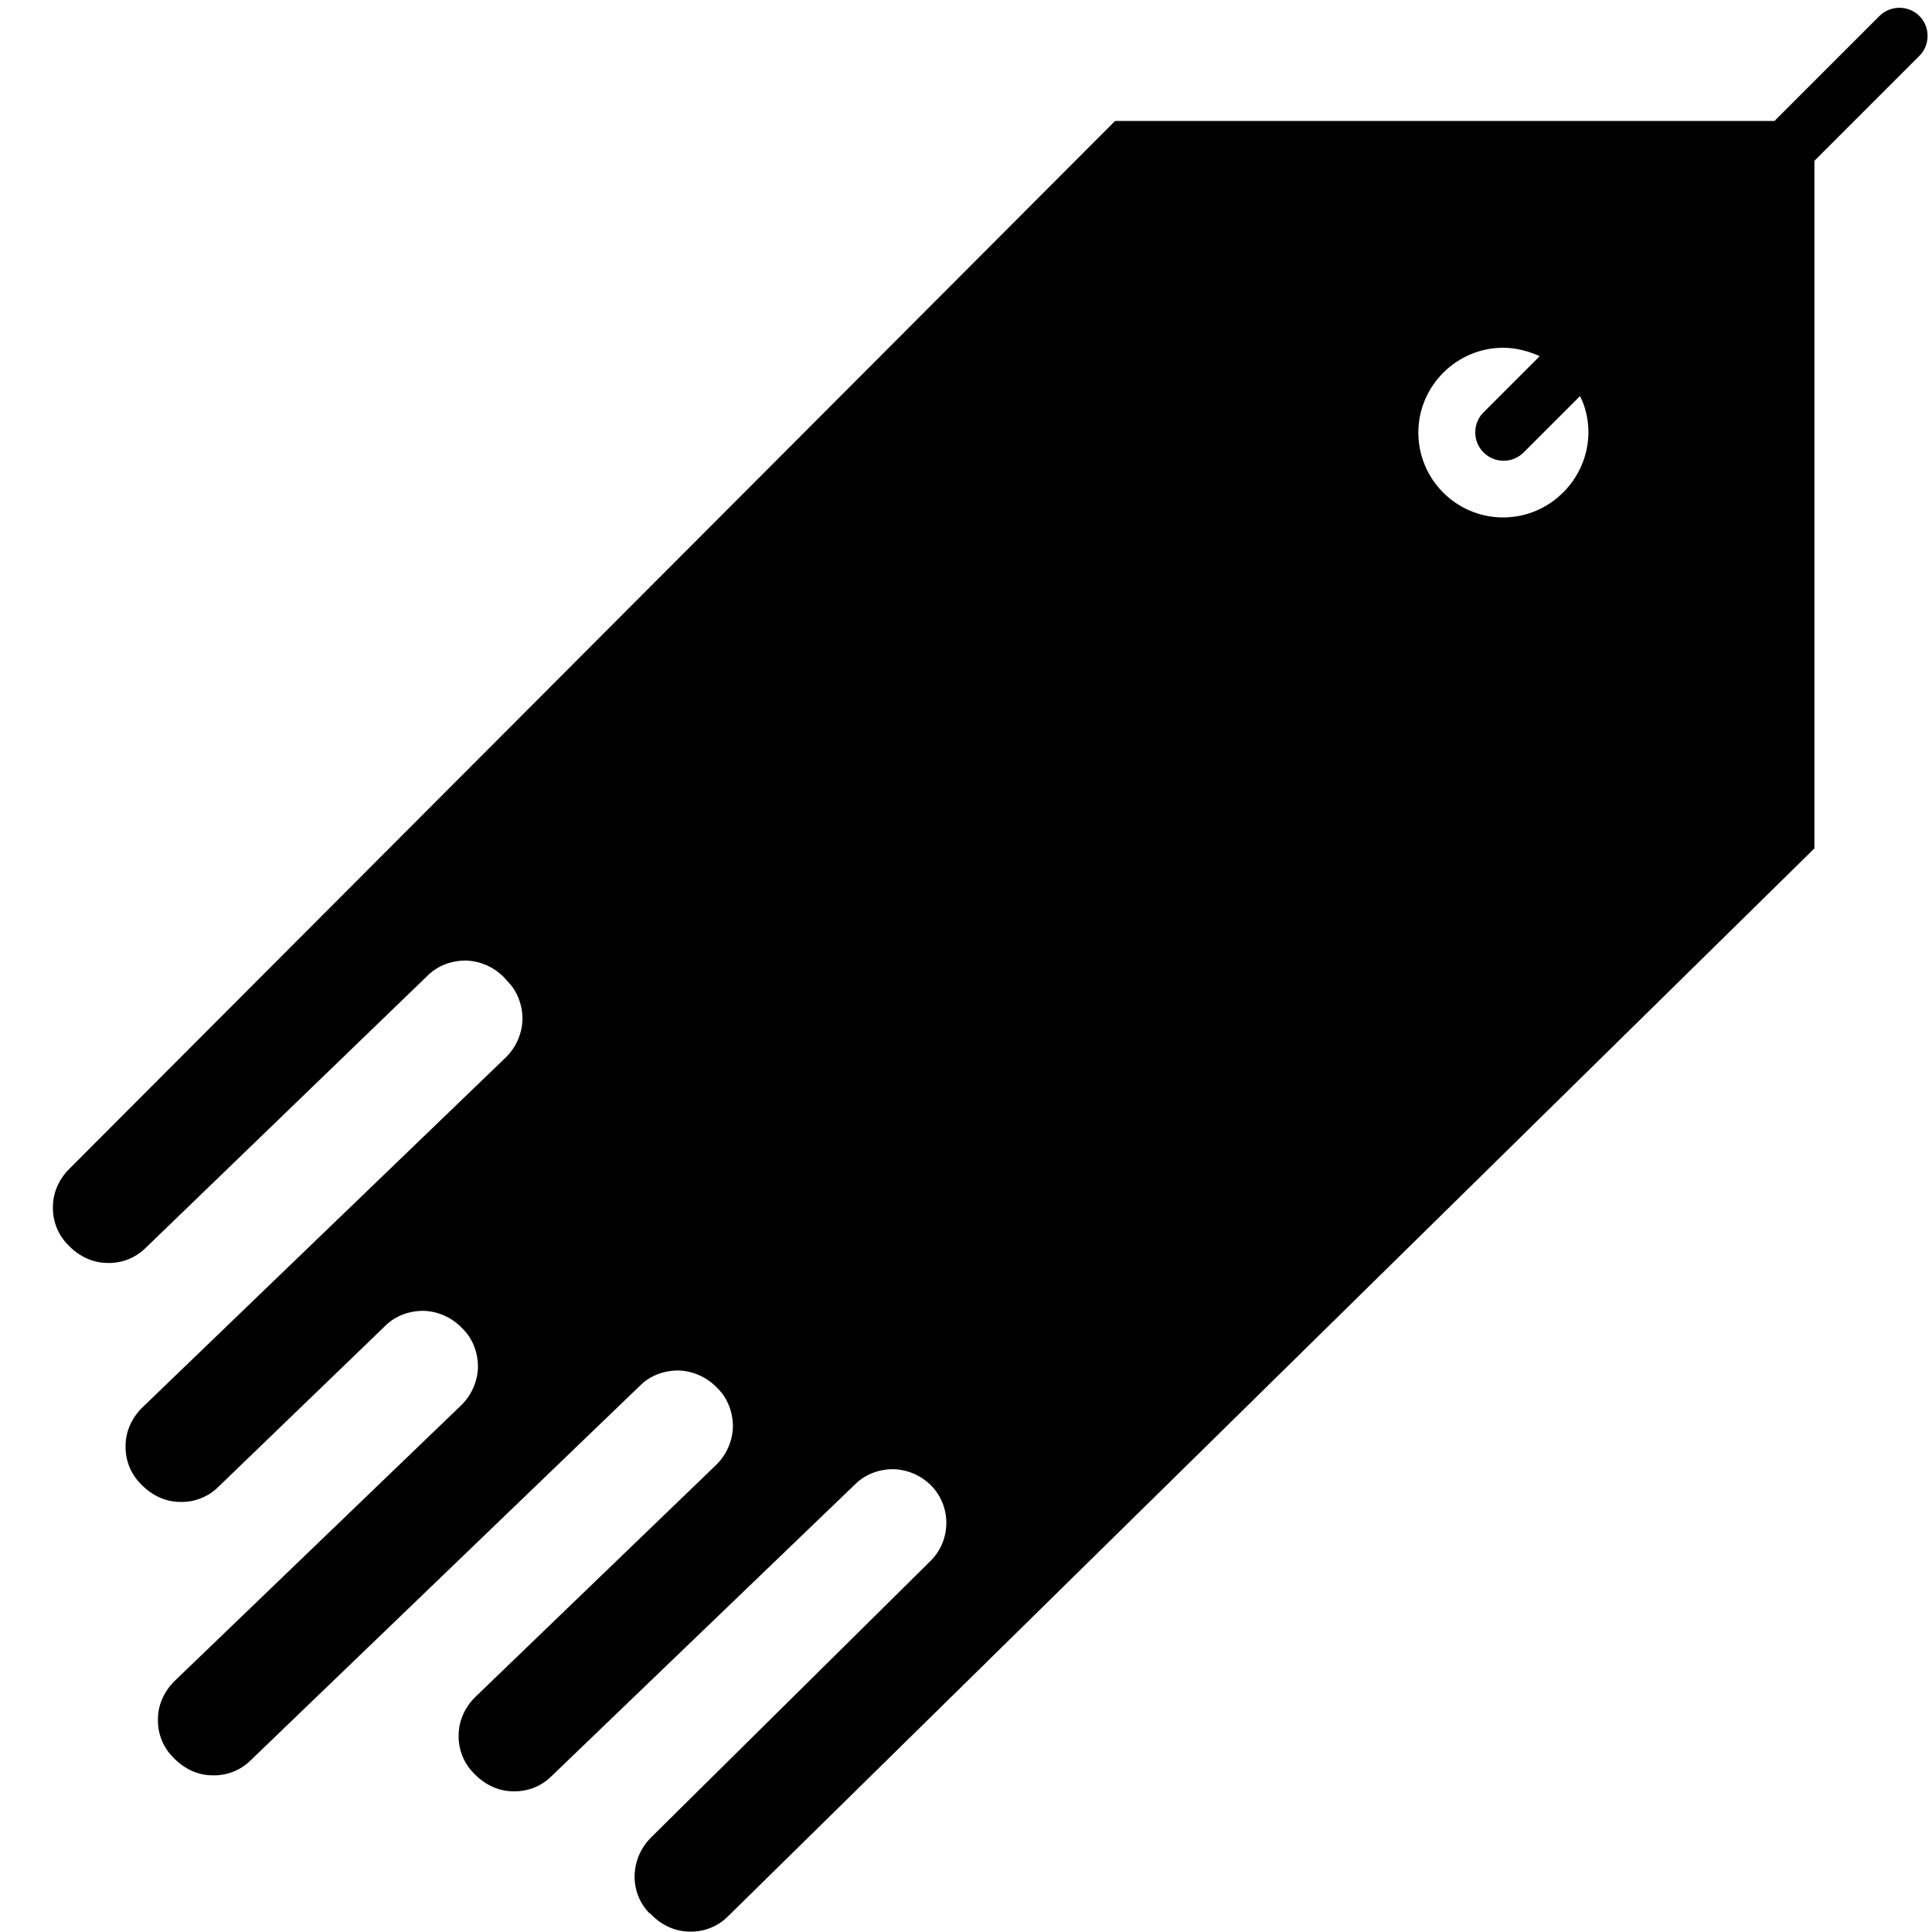 <svg xmlns="http://www.w3.org/2000/svg" xmlns:xlink="http://www.w3.org/1999/xlink" x="0px" y="0px"
	 viewBox="0 0 460 460" style="enable-background:new 0 0 460 460;" xml:space="preserve">
<path d="M16.5,278.3c-2.4,2.4-3.9,5.6-3.9,9c-0.1,3.4,1.2,6.7,3.6,9.1l0.4,0.4c2.4,2.4,5.6,3.9,9,3.9c3.4,0.1,6.7-1.2,9.1-3.6
	l67.1-64.8c2.4-2.4,5.7-3.6,9.1-3.6c3.4,0.1,6.6,1.5,9,3.9l0.9,1c2.4,2.4,3.6,5.7,3.6,9.1c-0.1,3.4-1.5,6.6-3.9,9l-86.7,83.5
	c-2.4,2.4-3.9,5.6-3.9,9c-0.1,3.4,1.2,6.7,3.6,9.1l0.4,0.4c2.4,2.4,5.6,3.9,9,3.9c3.4,0.1,6.7-1.2,9.1-3.6l39.7-38.3
	c2.4-2.4,5.7-3.6,9.1-3.6c3.4,0.1,6.6,1.5,9,3.9l0.4,0.4c2.4,2.4,3.6,5.7,3.6,9.1c-0.1,3.4-1.5,6.6-3.9,9l-68.4,65.8
	c-2.4,2.4-3.9,5.6-3.9,9c-0.1,3.4,1.2,6.7,3.6,9.1l0.4,0.4c2.4,2.4,5.6,3.9,9,3.9c3.4,0.1,6.7-1.2,9.1-3.6l92.7-89.2
	c2.4-2.4,5.7-3.6,9.1-3.6c3.4,0.1,6.6,1.5,9,3.9l0.4,0.4c2.4,2.4,3.6,5.7,3.6,9.1c-0.1,3.4-1.5,6.6-3.9,9l-57.5,55.4
	c-2.4,2.4-3.9,5.6-3.9,9c-0.1,3.4,1.2,6.7,3.6,9.1l0.4,0.4c2.4,2.4,5.6,3.9,9,3.9c3.4,0.1,6.7-1.2,9.1-3.6l72.3-69.5
	c2.4-2.4,5.7-3.6,9.1-3.6c3.4,0.1,6.6,1.5,9,3.9c4.9,5,4.8,13.1-0.2,18L155,437.5c-2.4,2.4-3.8,5.6-3.9,9c-0.1,3.4,1.2,6.7,3.6,9.1
	l0-0.1l0,0l0,0l0,0l0.5,0.5c2.4,2.4,5.6,3.9,9,3.9c3.4,0.1,6.7-1.2,9.1-3.6L432,202V38.3l25-25c2.6-2.6,2.6-6.9,0-9.5
	c-2.6-2.6-6.9-2.6-9.5,0l-25,25h-157L16.5,278.3z M357.9,123.2c-11.2,0-20.2-9.1-20.2-20.2s9.1-20.2,20.2-20.2c3.1,0,6,0.8,8.7,2
	l-13.4,13.4c-2.6,2.6-2.6,6.9,0,9.5c1.3,1.3,3,2,4.8,2s3.5-0.7,4.8-2l13.4-13.4c1.3,2.6,2,5.5,2,8.7
	C378.1,114.1,369,123.2,357.9,123.2z"/>
</svg>

